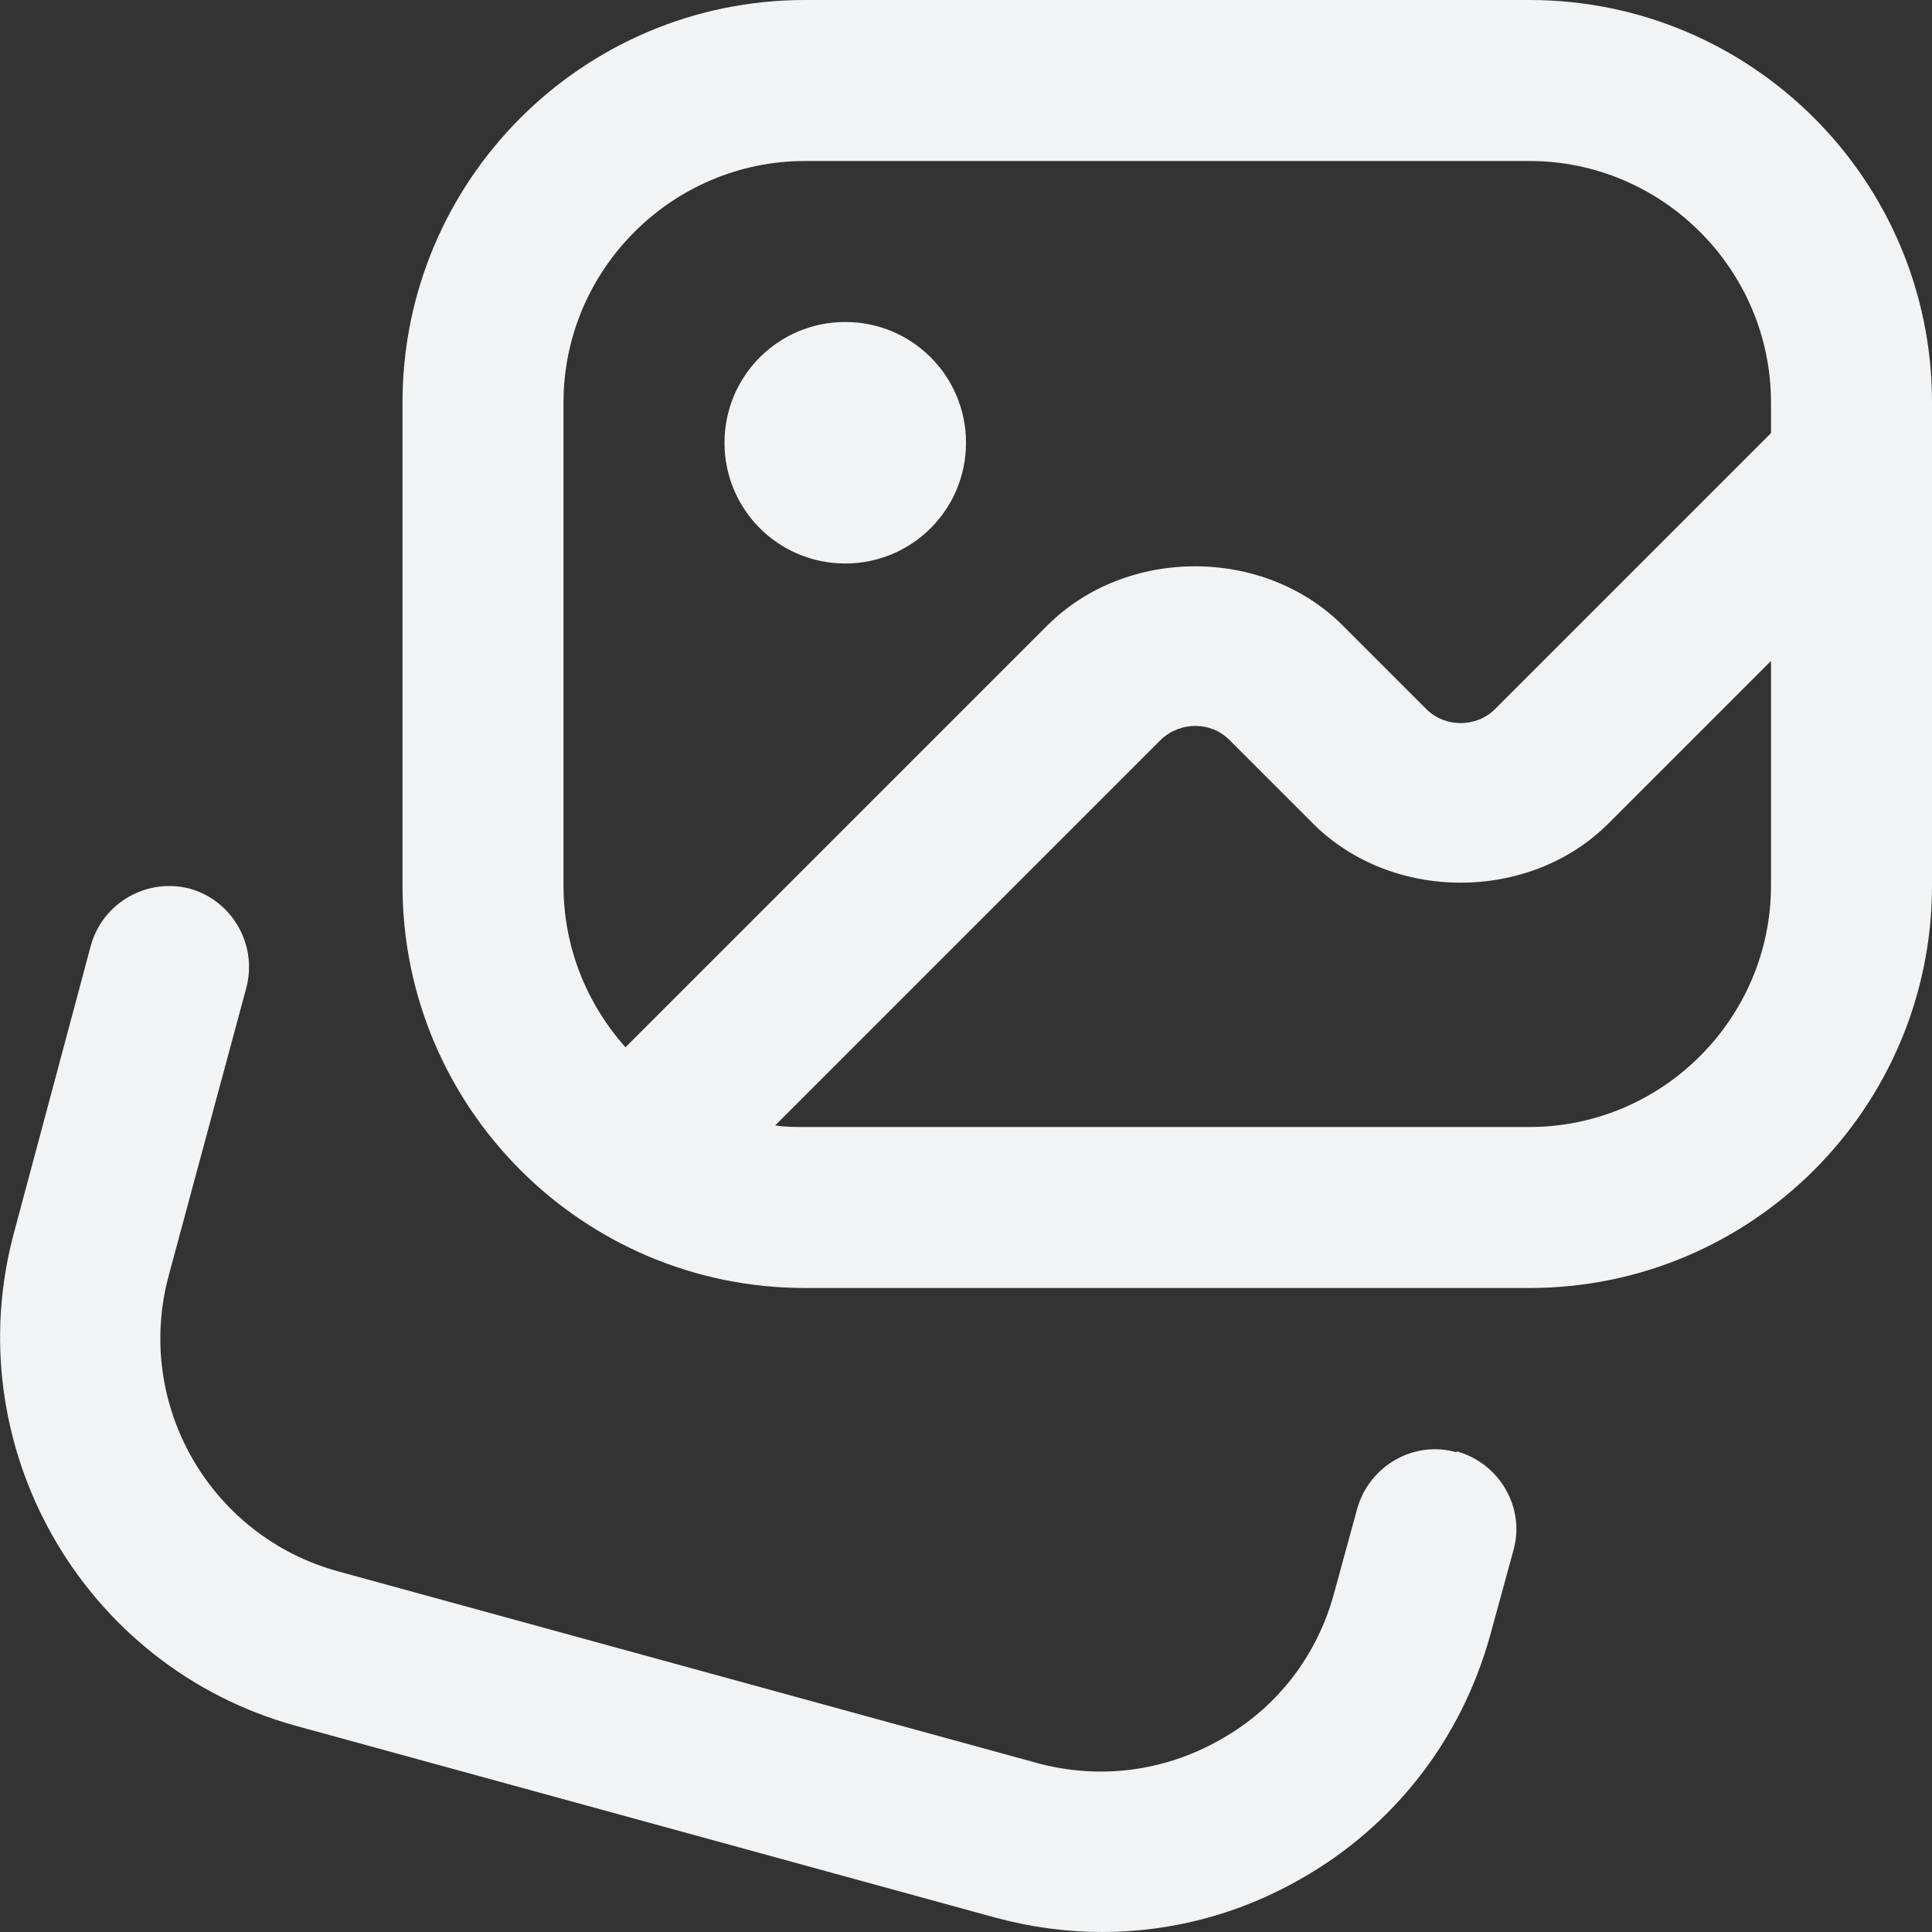 <svg width="512" height="512" viewBox="0 0 512 512" fill="none" xmlns="http://www.w3.org/2000/svg">
<rect x="0" y="0" width="512" height="512" fill="#333333" stroke="none"/>
<g clip-path="url(#clip0_3515_3437)">
<path d="M192.001 117.333C192.001 99.627 206.294 85.333 224.001 85.333C241.707 85.333 256.001 99.627 256.001 117.333C256.001 135.04 241.707 149.333 224.001 149.333C206.294 149.333 192.001 135.04 192.001 117.333ZM512.001 106.667V234.667C512.001 293.547 464.214 341.333 405.334 341.333H213.334C154.454 341.333 106.667 293.547 106.667 234.667V106.667C106.667 47.787 154.454 0 213.334 0H405.334C464.214 0 512.001 47.787 512.001 106.667ZM149.334 234.667C149.334 251.093 155.521 266.027 165.761 277.547L277.547 165.76C298.454 144.853 334.934 144.853 355.841 165.76L378.027 187.947C382.934 192.853 391.254 192.853 396.161 187.947L469.334 114.773V106.667C469.334 71.467 440.534 42.667 405.334 42.667H213.334C178.134 42.667 149.334 71.467 149.334 106.667V234.667ZM469.334 234.667V175.147L426.241 218.24C405.334 239.147 368.854 239.147 347.947 218.24L325.761 196.053C320.854 191.147 312.747 191.147 307.627 196.053L205.441 298.24C208.001 298.667 210.561 298.667 213.334 298.667H405.334C440.534 298.667 469.334 269.867 469.334 234.667ZM385.921 384.853C374.614 381.653 362.881 388.48 359.681 399.787L353.494 422.4C349.014 438.827 338.347 452.693 323.414 461.013C308.481 469.547 291.201 471.68 274.774 467.2L89.601 416.427C55.468 407.04 35.414 371.84 44.801 337.707L65.281 261.76C68.267 250.453 61.654 238.72 50.347 235.52C39.041 232.533 27.308 239.147 24.108 250.453L3.841 326.187C-11.732 382.933 21.761 441.813 78.507 457.387L263.681 508.16C273.067 510.72 282.667 512 292.054 512C310.401 512 328.321 507.307 344.747 497.92C369.494 483.84 387.201 461.013 394.881 433.493L401.067 410.88C404.267 399.573 397.441 387.84 386.134 384.64L385.921 384.853Z" fill="#F1F3F5"/>
</g>
<defs>
<clipPath id="clip0_3515_3437">
<rect width="512" height="512" fill="white"/>
</clipPath>
</defs>
</svg>
